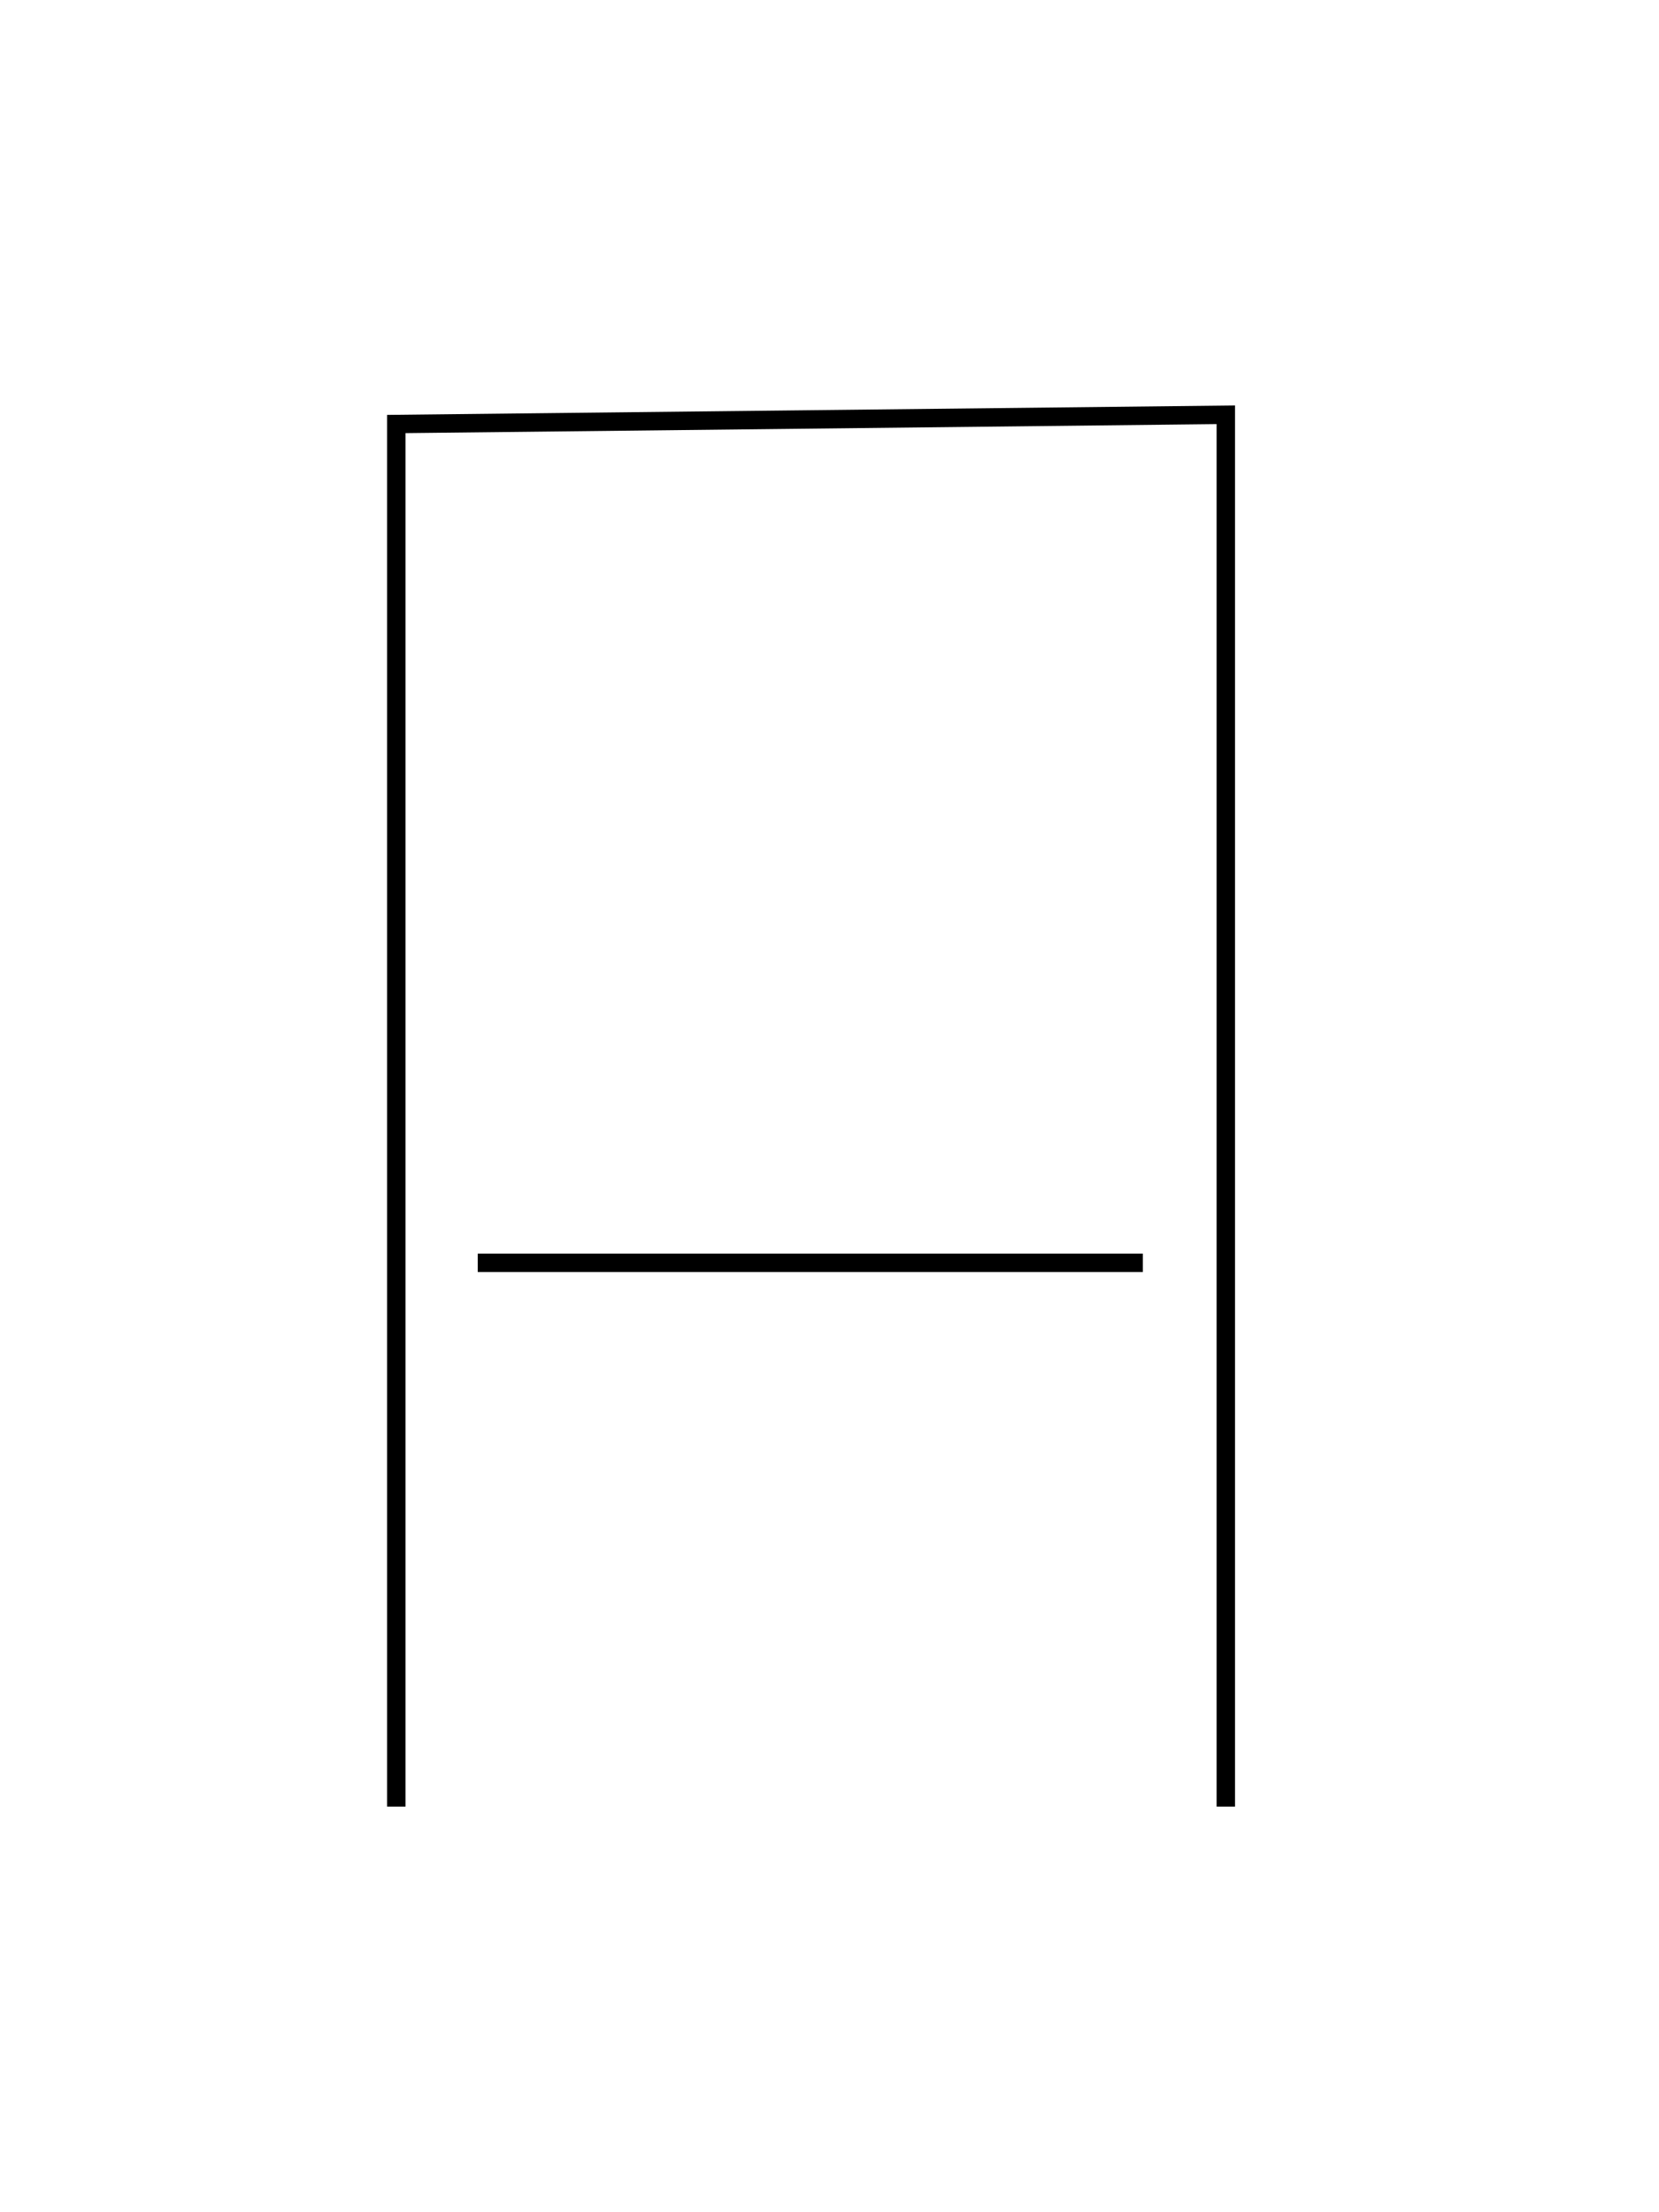 <?xml version="1.0" encoding="utf-8"?>
<!-- Generator: Adobe Illustrator 15.0.2, SVG Export Plug-In . SVG Version: 6.00 Build 0)  -->
<!DOCTYPE svg PUBLIC "-//W3C//DTD SVG 1.1//EN" "http://www.w3.org/Graphics/SVG/1.1/DTD/svg11.dtd">
<svg version="1.1" id="Layer_3" xmlns="http://www.w3.org/2000/svg" xmlns:xlink="http://www.w3.org/1999/xlink" x="0px" y="0px"
	 width="90px" height="120px" viewBox="0 0 90 120" enable-background="new 0 0 90 120" xml:space="preserve">
<polyline fill="none" stroke="#000000" stroke-miterlimit="10" points="21.5,98 21.5,23 66.5,22.5 66.5,98 "/>
<line fill="none" stroke="#000000" stroke-miterlimit="10" x1="62" y1="68.5" x2="25.917" y2="68.5"/>
</svg>
